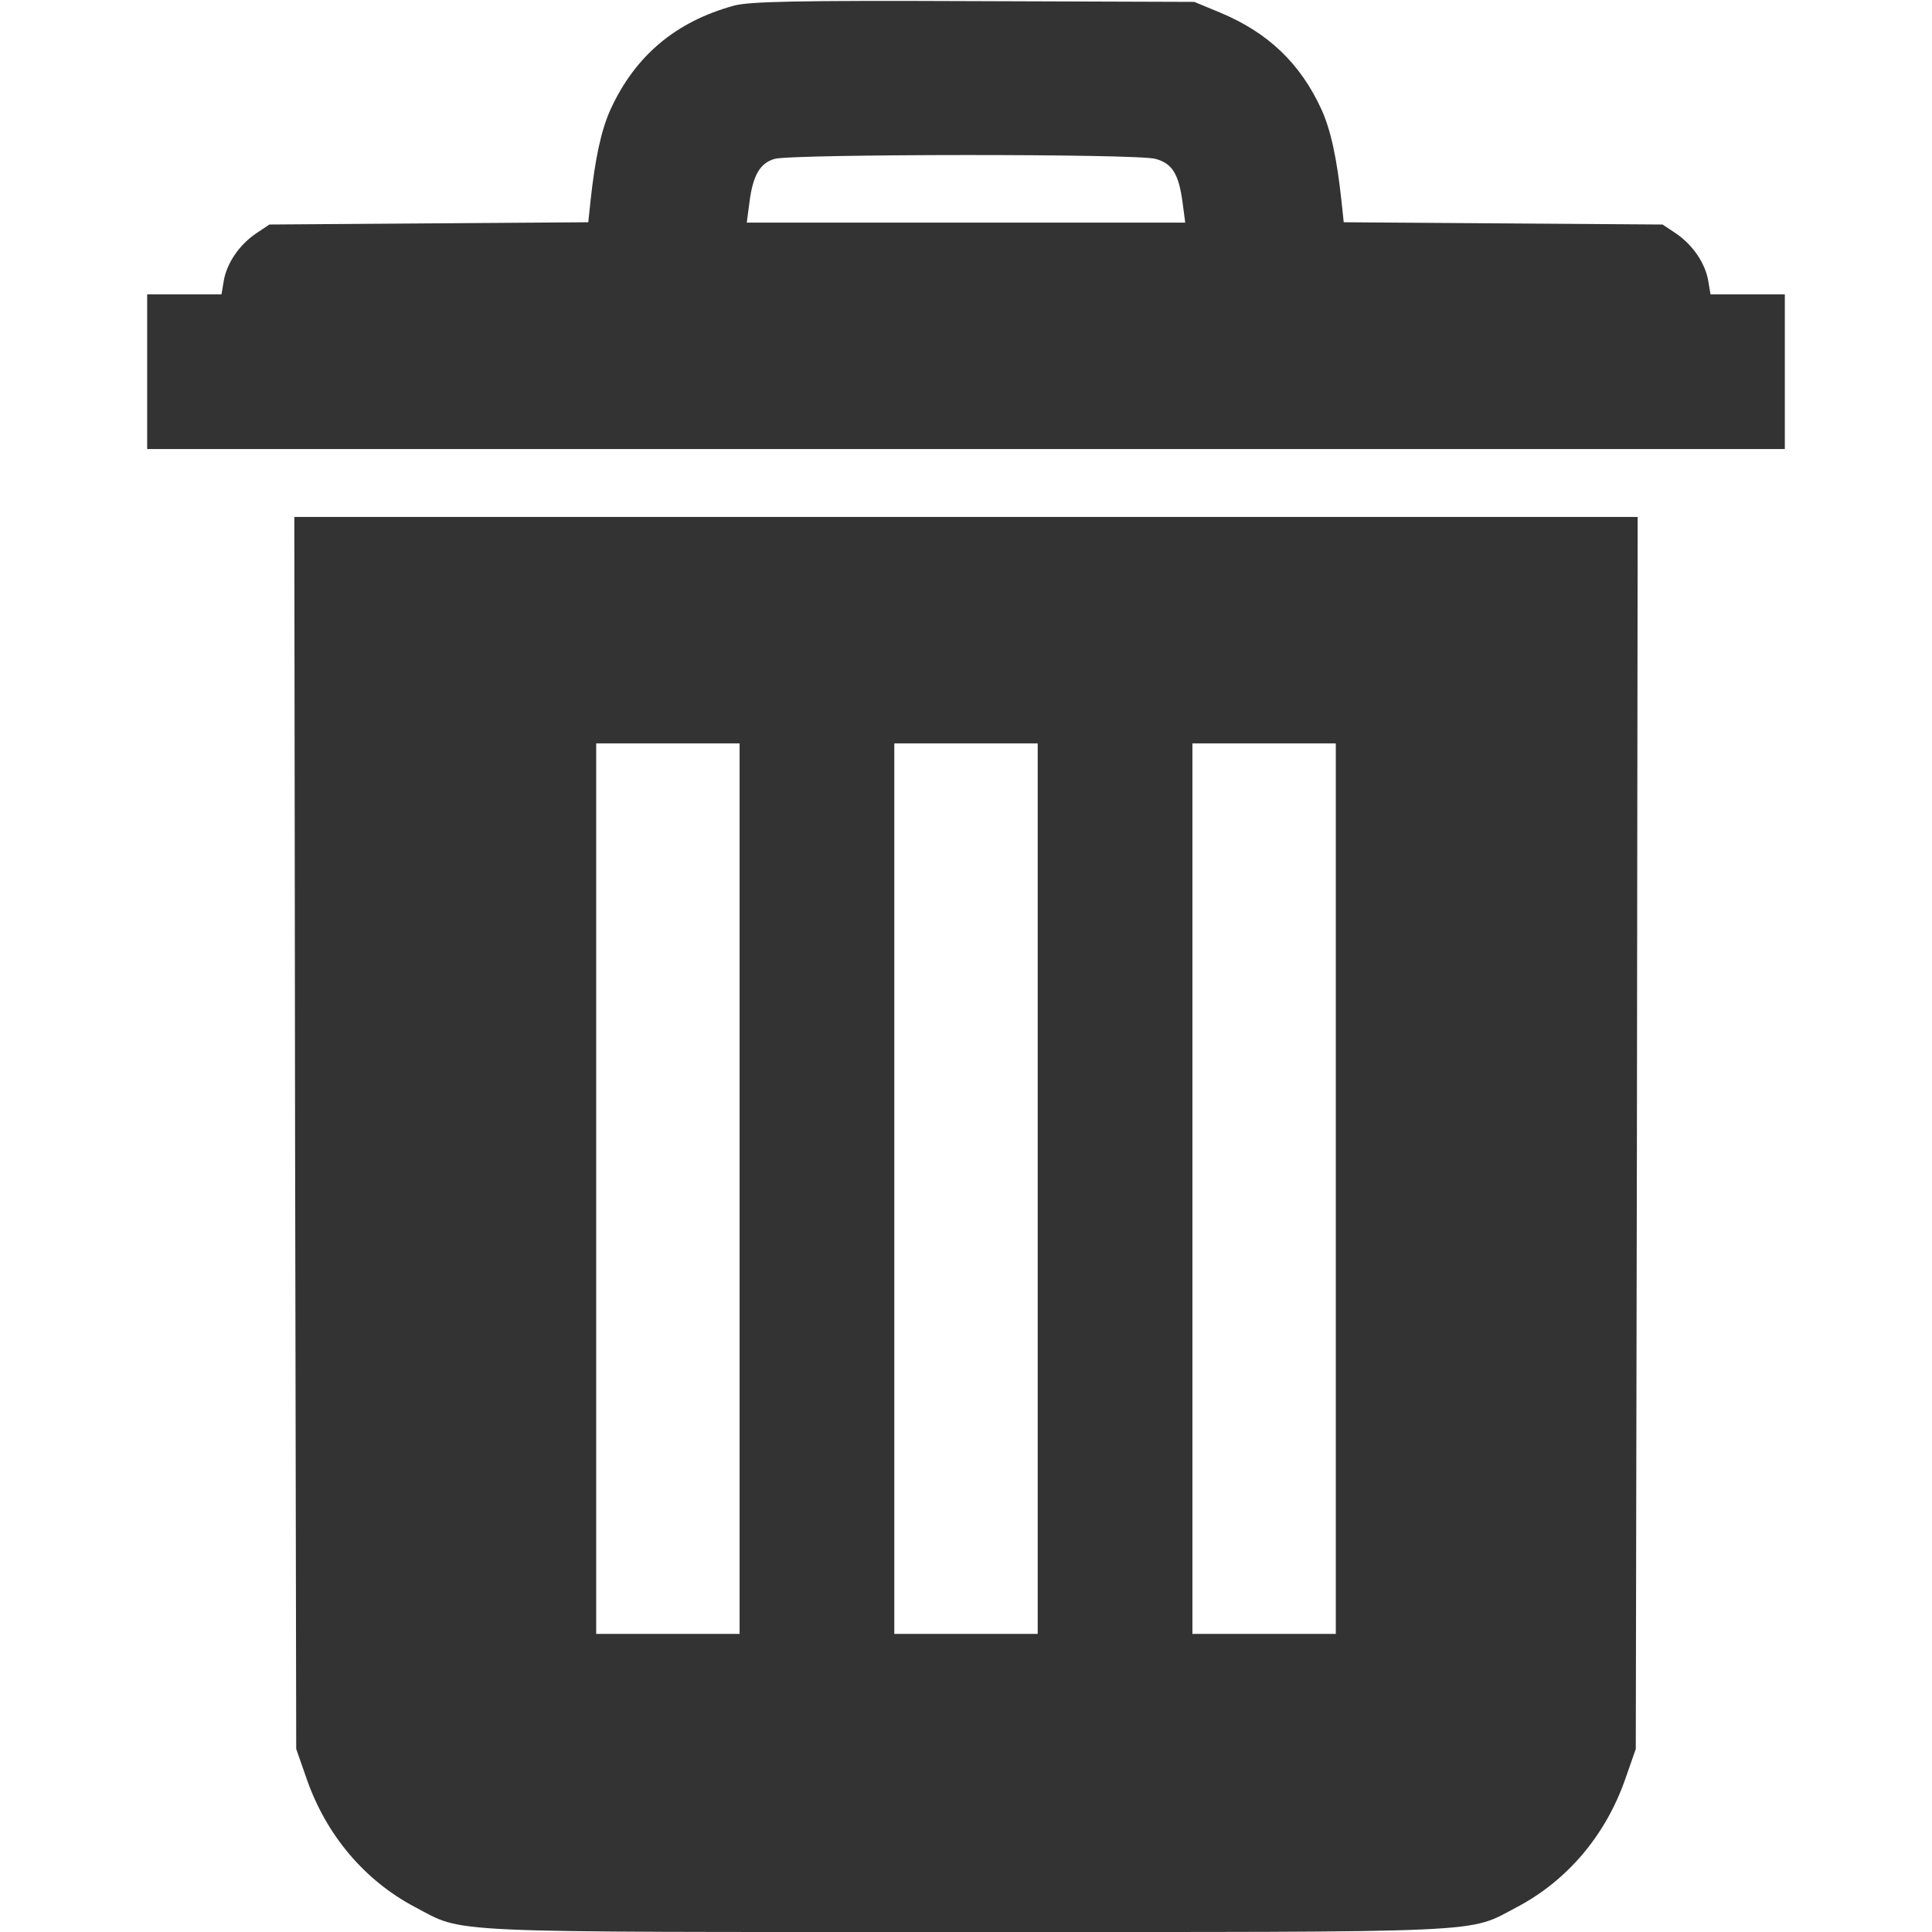 <?xml version="1.0" standalone="no"?>
<!DOCTYPE svg PUBLIC "-//W3C//DTD SVG 20010904//EN"
 "http://www.w3.org/TR/2001/REC-SVG-20010904/DTD/svg10.dtd">
<svg version="1.0" xmlns="http://www.w3.org/2000/svg"
 width="512pt" height="512pt" viewBox="0 0 512 512"
 preserveAspectRatio="xMidYMid meet">
<g transform="translate(0,512) scale(0.1,-0.1)"
fill="#333333" stroke="none">
<path d="M1945 5105 c-154 -42 -262 -133 -327 -275 -25 -55 -41 -131 -53 -242
l-6 -57 -423 -3 -422 -3 -36 -24 c-45 -31 -77 -79 -85 -125 l-6 -36 -98 0 -99
0 0 -205 0 -205 2170 0 2170 0 0 205 0 205 -99 0 -98 0 -6 36 c-8 46 -40 94
-85 125 l-36 24 -422 3 -423 3 -6 57 c-12 111 -28 187 -53 242 -56 122 -141
203 -267 256 l-70 29 -585 2 c-471 2 -595 -1 -635 -12z m1117 -406 c45 -12 62
-41 72 -116 l7 -53 -581 0 -581 0 7 53 c9 72 28 105 67 116 45 13 962 14 1009
0z"/>
<path d="M782 2118 l3 -1633 28 -80 c52 -149 154 -269 287 -339 133 -70 50
-66 1460 -66 1410 0 1327 -4 1460 66 133 70 235 190 287 339 l28 80 3 1633 2
1632 -1780 0 -1780 0 2 -1632z m1178 -148 l0 -1180 -190 0 -190 0 0 1180 0
1180 190 0 190 0 0 -1180z m790 0 l0 -1180 -190 0 -190 0 0 1180 0 1180 190 0
190 0 0 -1180z m790 0 l0 -1180 -190 0 -190 0 0 1180 0 1180 190 0 190 0 0
-1180z"/>
</g>
</svg>
